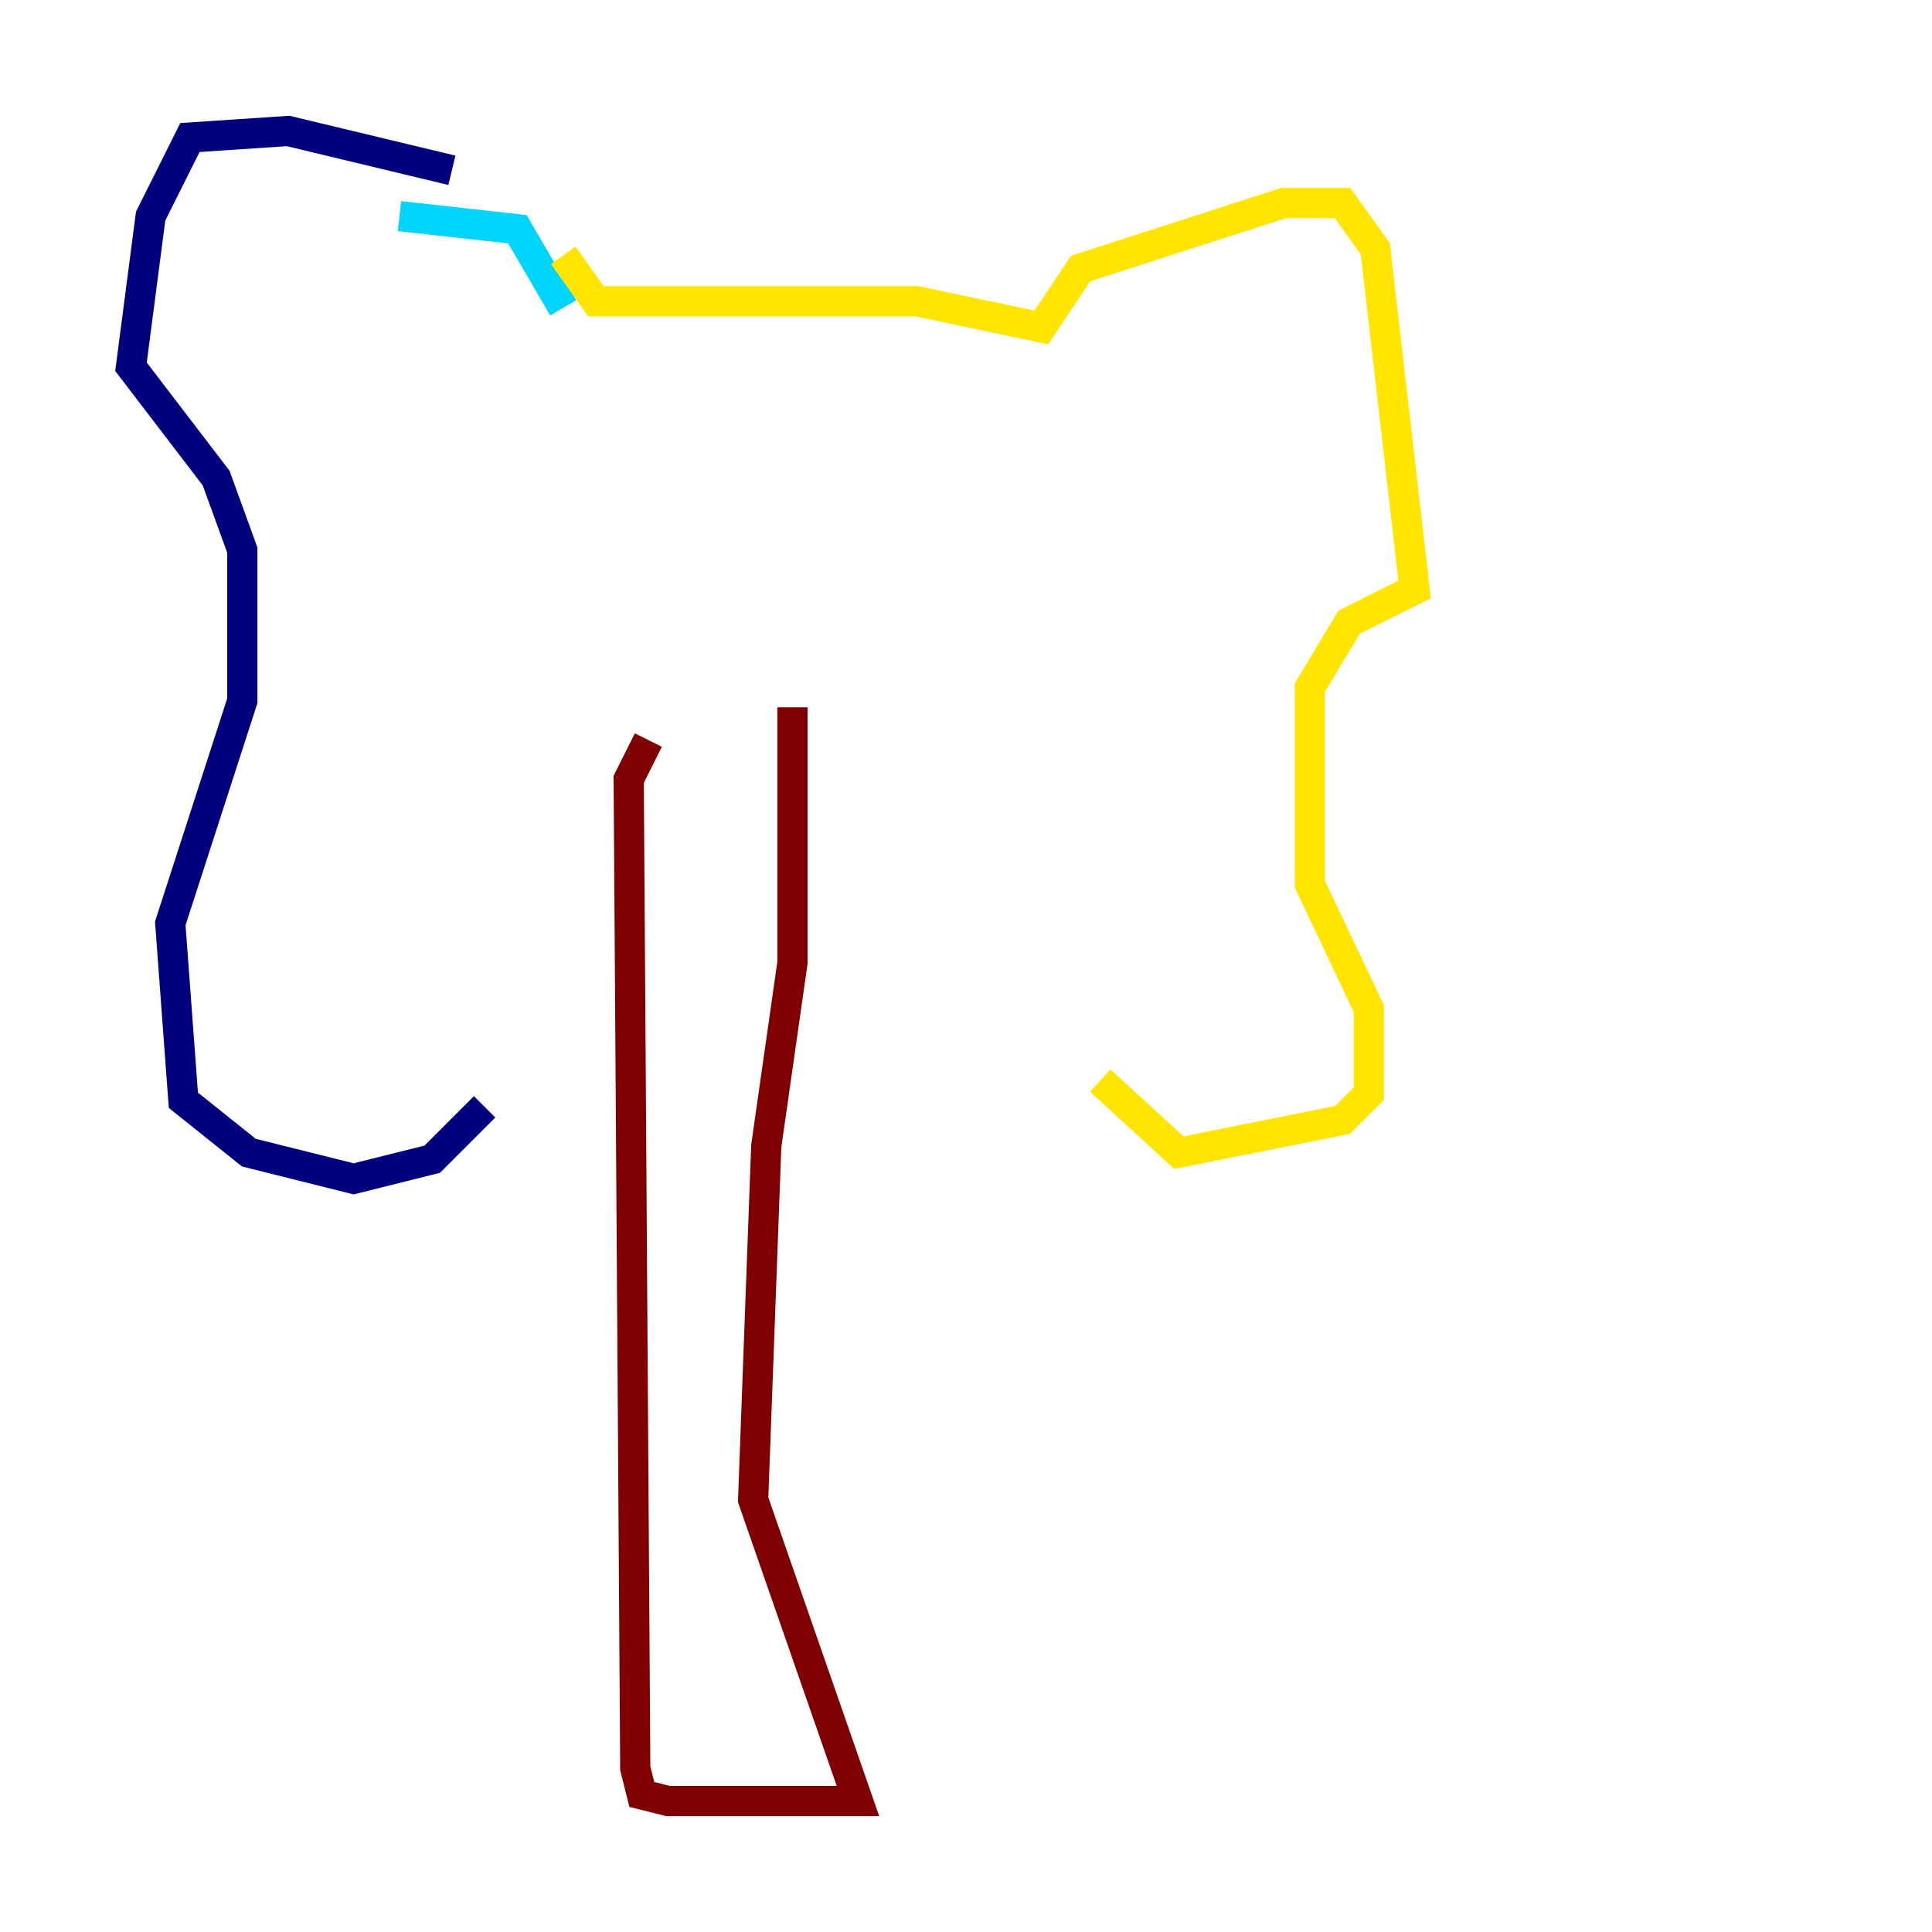 <?xml version="1.0" encoding="utf-8" ?>
<svg baseProfile="tiny" height="128" version="1.2" viewBox="0,0,128,128" width="128" xmlns="http://www.w3.org/2000/svg" xmlns:ev="http://www.w3.org/2001/xml-events" xmlns:xlink="http://www.w3.org/1999/xlink"><defs /><polyline fill="none" points="29.939,11.281 19.091,8.678 12.583,9.112 9.98,14.319 8.678,24.298 14.319,31.675 16.054,36.447 16.054,46.427 11.281,61.18 12.149,72.895 16.488,76.366 23.43,78.102 28.637,76.8 32.108,73.329" stroke="#00007f" stroke-width="2" /><polyline fill="none" points="26.468,14.319 34.278,15.186 37.315,20.393" stroke="#00d4ff" stroke-width="2" /><polyline fill="none" points="37.315,16.922 39.485,19.959 60.746,19.959 68.99,21.695 71.593,17.79 85.044,13.451 88.949,13.451 91.119,16.488 93.722,39.051 89.383,41.22 86.78,45.559 86.78,58.576 90.685,66.82 90.685,72.461 88.949,74.197 78.102,76.366 72.895,71.593" stroke="#ffe500" stroke-width="2" /><polyline fill="none" points="42.956,49.031 41.654,51.634 42.088,117.153 42.522,118.888 44.258,119.322 56.841,119.322 49.898,99.363 50.766,75.932 52.502,63.783 52.502,46.861" stroke="#7f0000" stroke-width="2" /></svg>